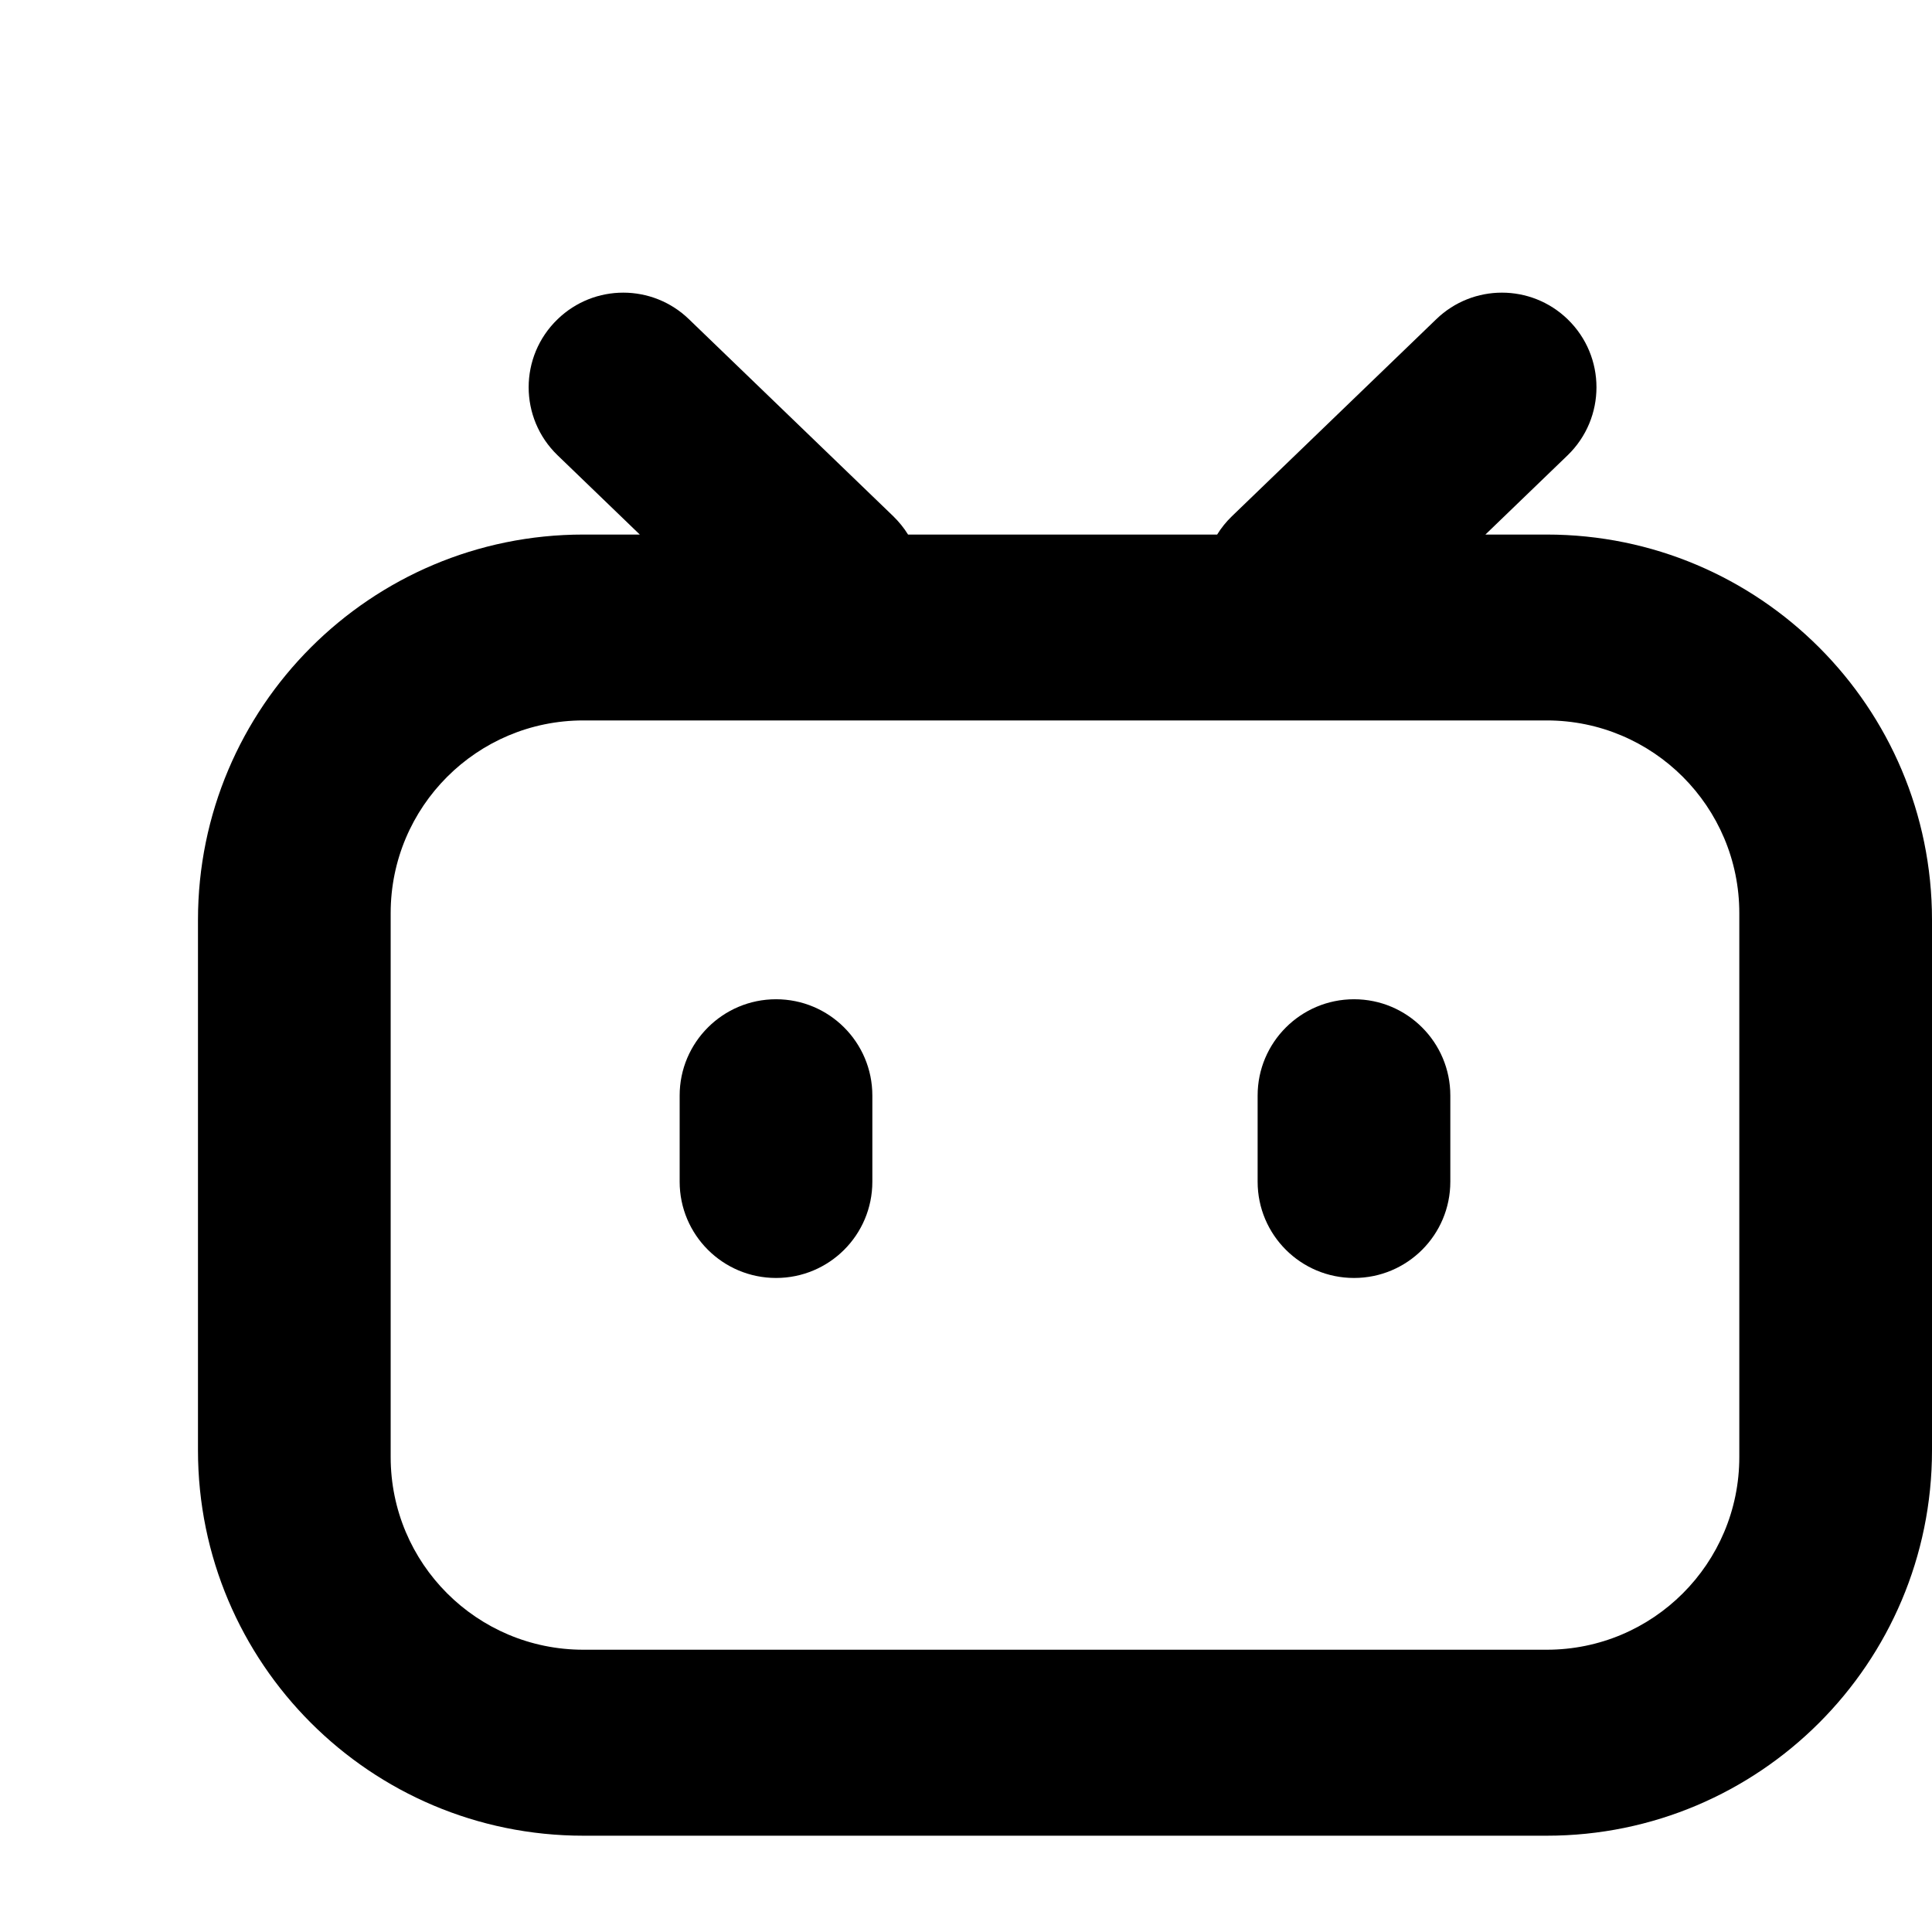 <svg width="19" height="19" xmlns="http://www.w3.org/2000/svg" xmlns:xlink="http://www.w3.org/1999/xlink" xml:space="preserve" overflow="hidden"><defs><clipPath id="clip0"><rect x="630" y="350" width="19" height="19"/></clipPath><clipPath id="clip1"><rect x="631" y="351" width="18" height="18"/></clipPath><clipPath id="clip2"><rect x="631" y="351" width="18" height="18"/></clipPath><clipPath id="clip3"><rect x="631" y="351" width="18" height="18"/></clipPath><clipPath id="clip4"><rect x="631" y="351" width="18" height="18"/></clipPath><clipPath id="clip5"><rect x="631" y="351" width="18" height="18"/></clipPath><clipPath id="clip6"><rect x="631" y="351" width="18" height="18"/></clipPath><clipPath id="clip7"><rect x="631" y="351" width="18" height="18"/></clipPath></defs><g clip-path="url(#clip0)" transform="translate(-630 -350)"><g clip-path="url(#clip1)"><g clip-path="url(#clip2)"><g clip-path="url(#clip3)"><g clip-path="url(#clip4)"><g clip-path="url(#clip5)"><g clip-path="url(#clip6)"><g clip-path="url(#clip7)"><path d="M635.484 354.478C635.104 354.112 635.104 353.505 635.484 353.139 635.844 352.791 636.415 352.791 636.775 353.139L638.785 355.077C638.841 355.132 638.891 355.193 638.93 355.257L641.97 355.257C642.009 355.193 642.058 355.132 642.115 355.077L644.125 353.139C644.485 352.791 645.056 352.791 645.416 353.139 645.795 353.505 645.795 354.112 645.416 354.478L644.608 355.257 645.211 355.257C647.303 355.257 649 356.954 649 359.047L649 364.263C649 366.356 647.303 368.053 645.211 368.053L635.737 368.053C633.644 368.053 631.947 366.356 631.947 364.263L631.947 359.047C631.947 356.954 633.644 355.257 635.737 355.257L636.292 355.257 635.484 354.478ZM635.737 357.085C634.69 357.085 633.842 357.934 633.842 358.98L633.842 364.329C633.842 365.376 634.69 366.224 635.737 366.224L645.211 366.224C646.257 366.224 647.105 365.376 647.105 364.329L647.105 358.98C647.105 357.934 646.257 357.085 645.211 357.085L635.737 357.085ZM636.684 360.774C636.684 360.251 637.109 359.827 637.632 359.827 638.155 359.827 638.579 360.251 638.579 360.774L638.579 361.621C638.579 362.145 638.155 362.568 637.632 362.568 637.109 362.568 636.684 362.145 636.684 361.621L636.684 360.774ZM643.316 359.827C642.793 359.827 642.368 360.251 642.368 360.774L642.368 361.621C642.368 362.145 642.793 362.568 643.316 362.568 643.839 362.568 644.263 362.145 644.263 361.621L644.263 360.774C644.263 360.251 643.839 359.827 643.316 359.827Z" fill="#000000" fill-rule="evenodd" fill-opacity="1"/></g></g></g></g></g></g></g></g></svg>